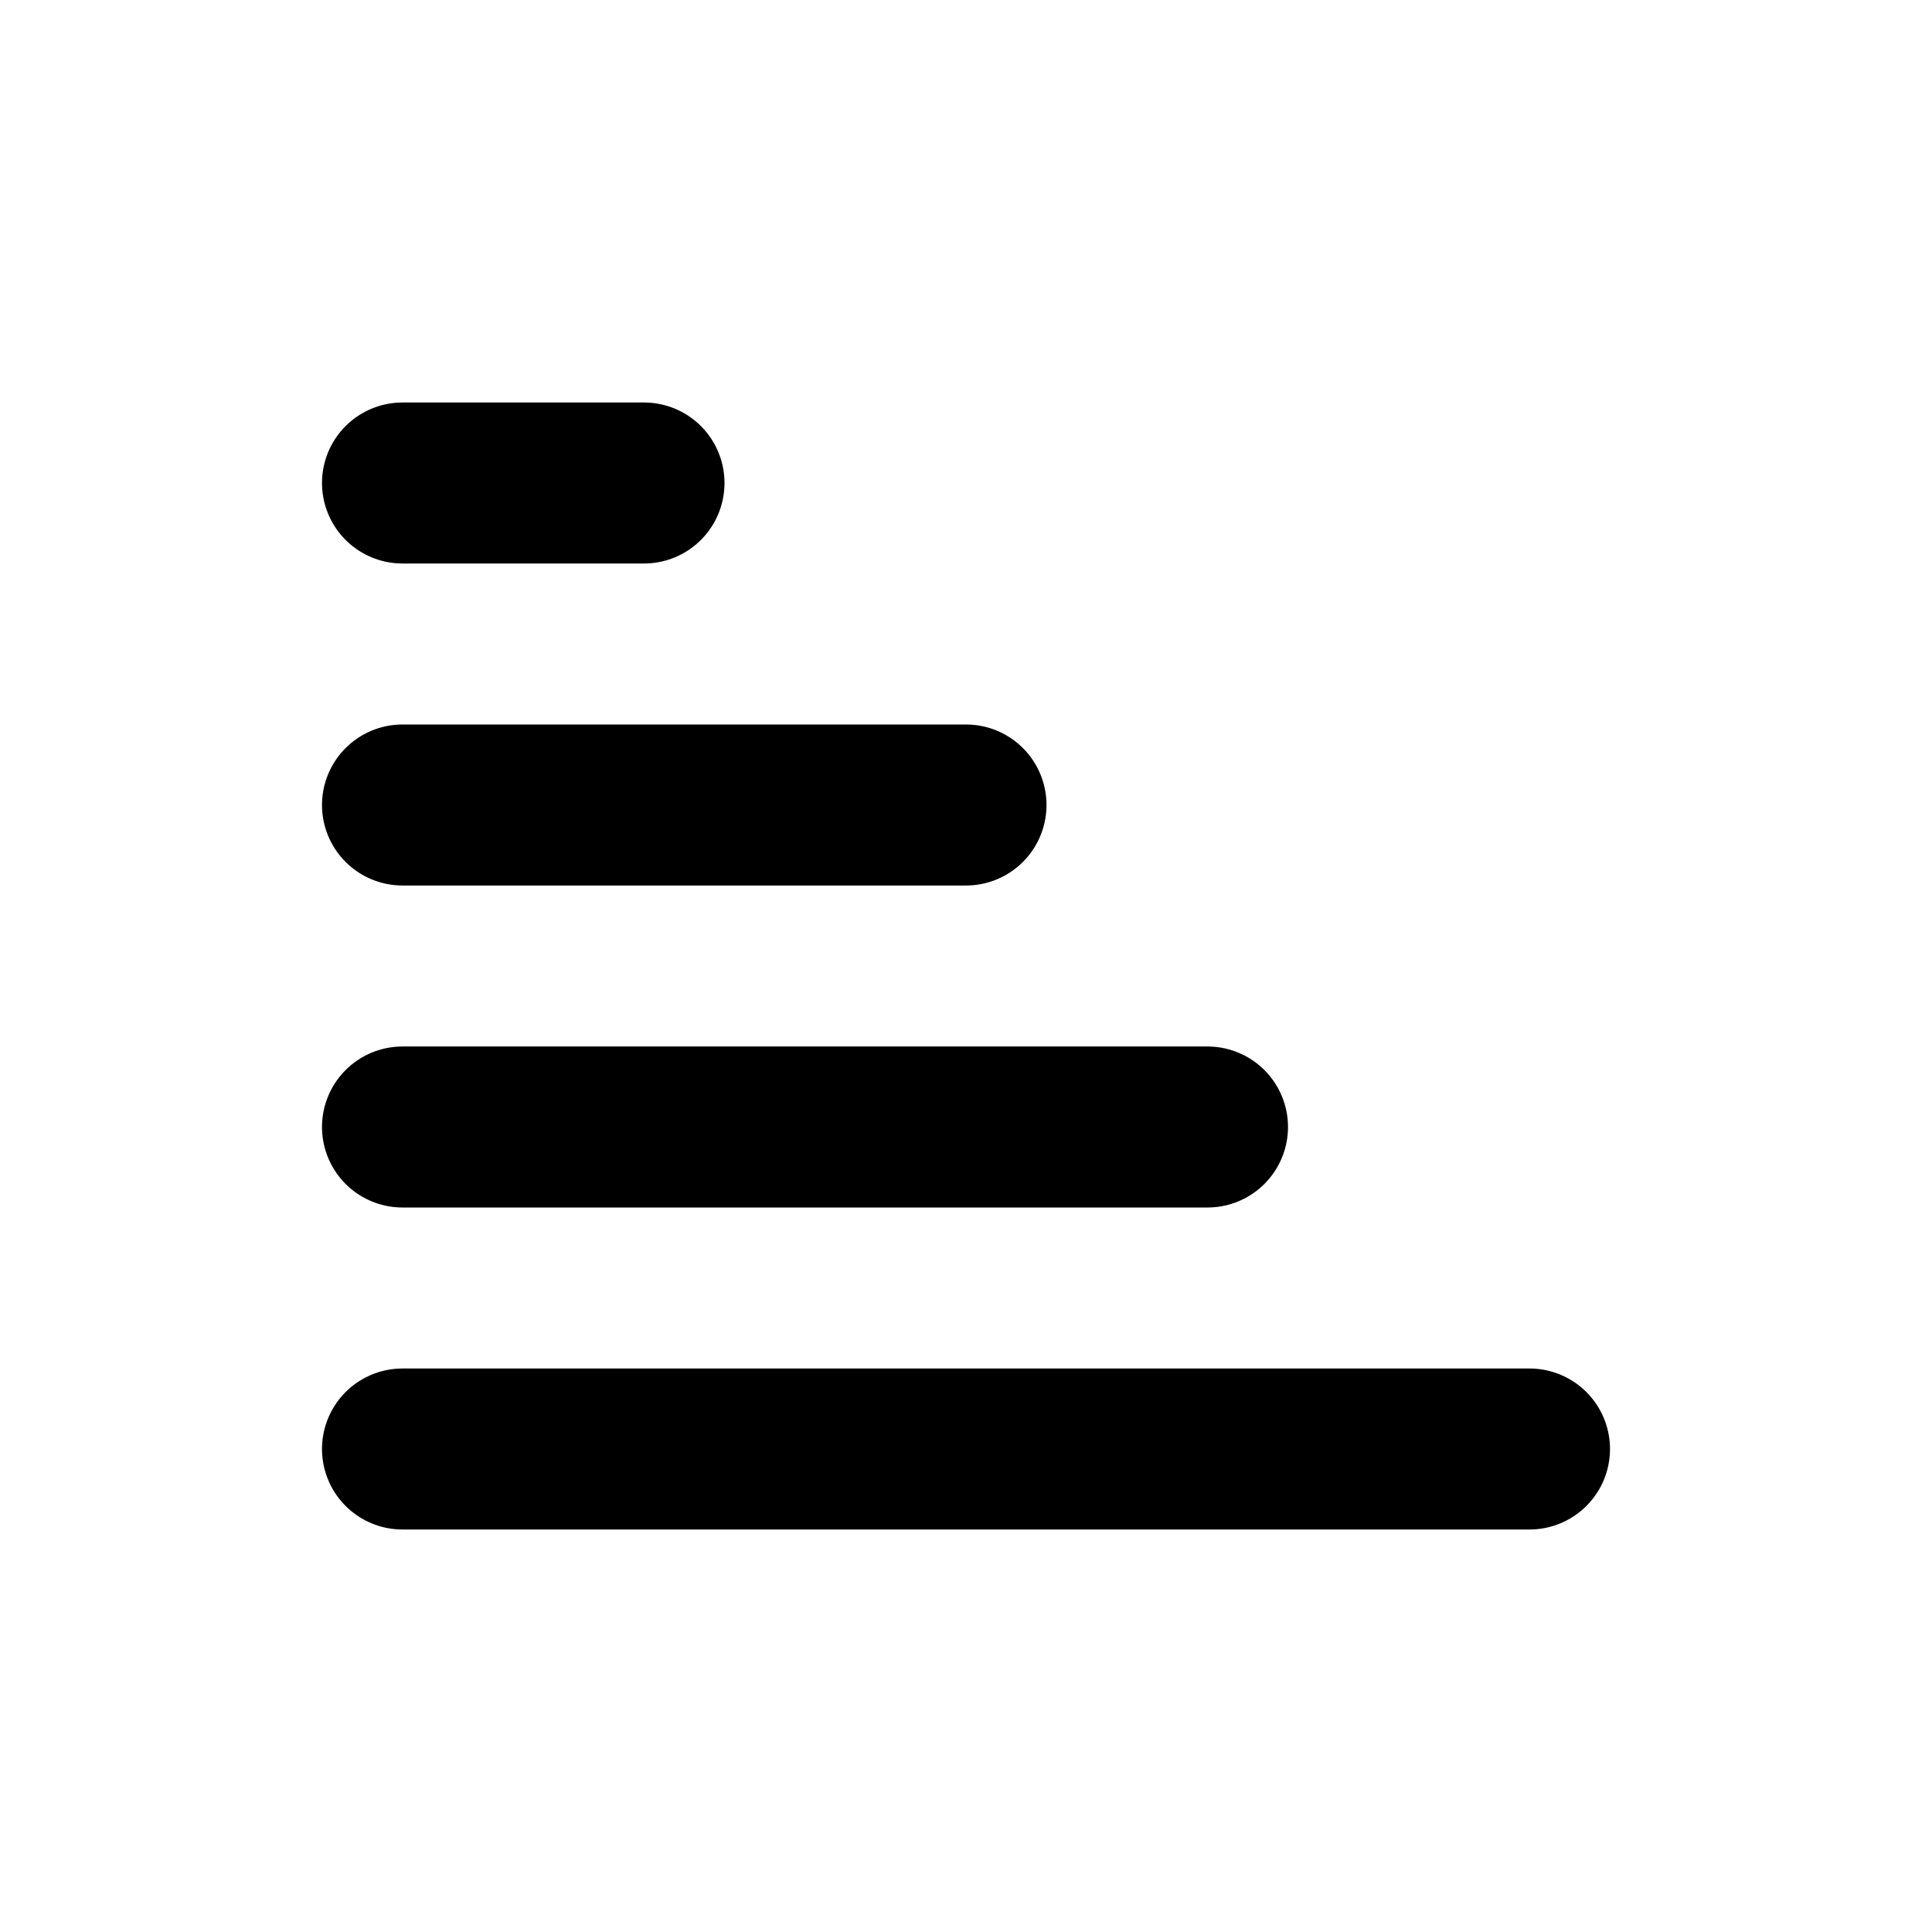 <svg xmlns="http://www.w3.org/2000/svg" width="24" height="24" viewBox="0 0 24 24"><rect width="24" height="24" fill="#fff" opacity="0"/><g transform="translate(5 6)"><line x2="14" transform="translate(0 12)" fill="none" stroke="#000" stroke-linecap="round" stroke-miterlimit="10" stroke-width="2"/><line x2="10" transform="translate(0 8)" fill="none" stroke="#000" stroke-linecap="round" stroke-miterlimit="10" stroke-width="2"/><line x2="7" transform="translate(0 4)" fill="none" stroke="#000" stroke-linecap="round" stroke-miterlimit="10" stroke-width="2"/><line x2="3" fill="none" stroke="#000" stroke-linecap="round" stroke-miterlimit="10" stroke-width="2"/></g></svg>